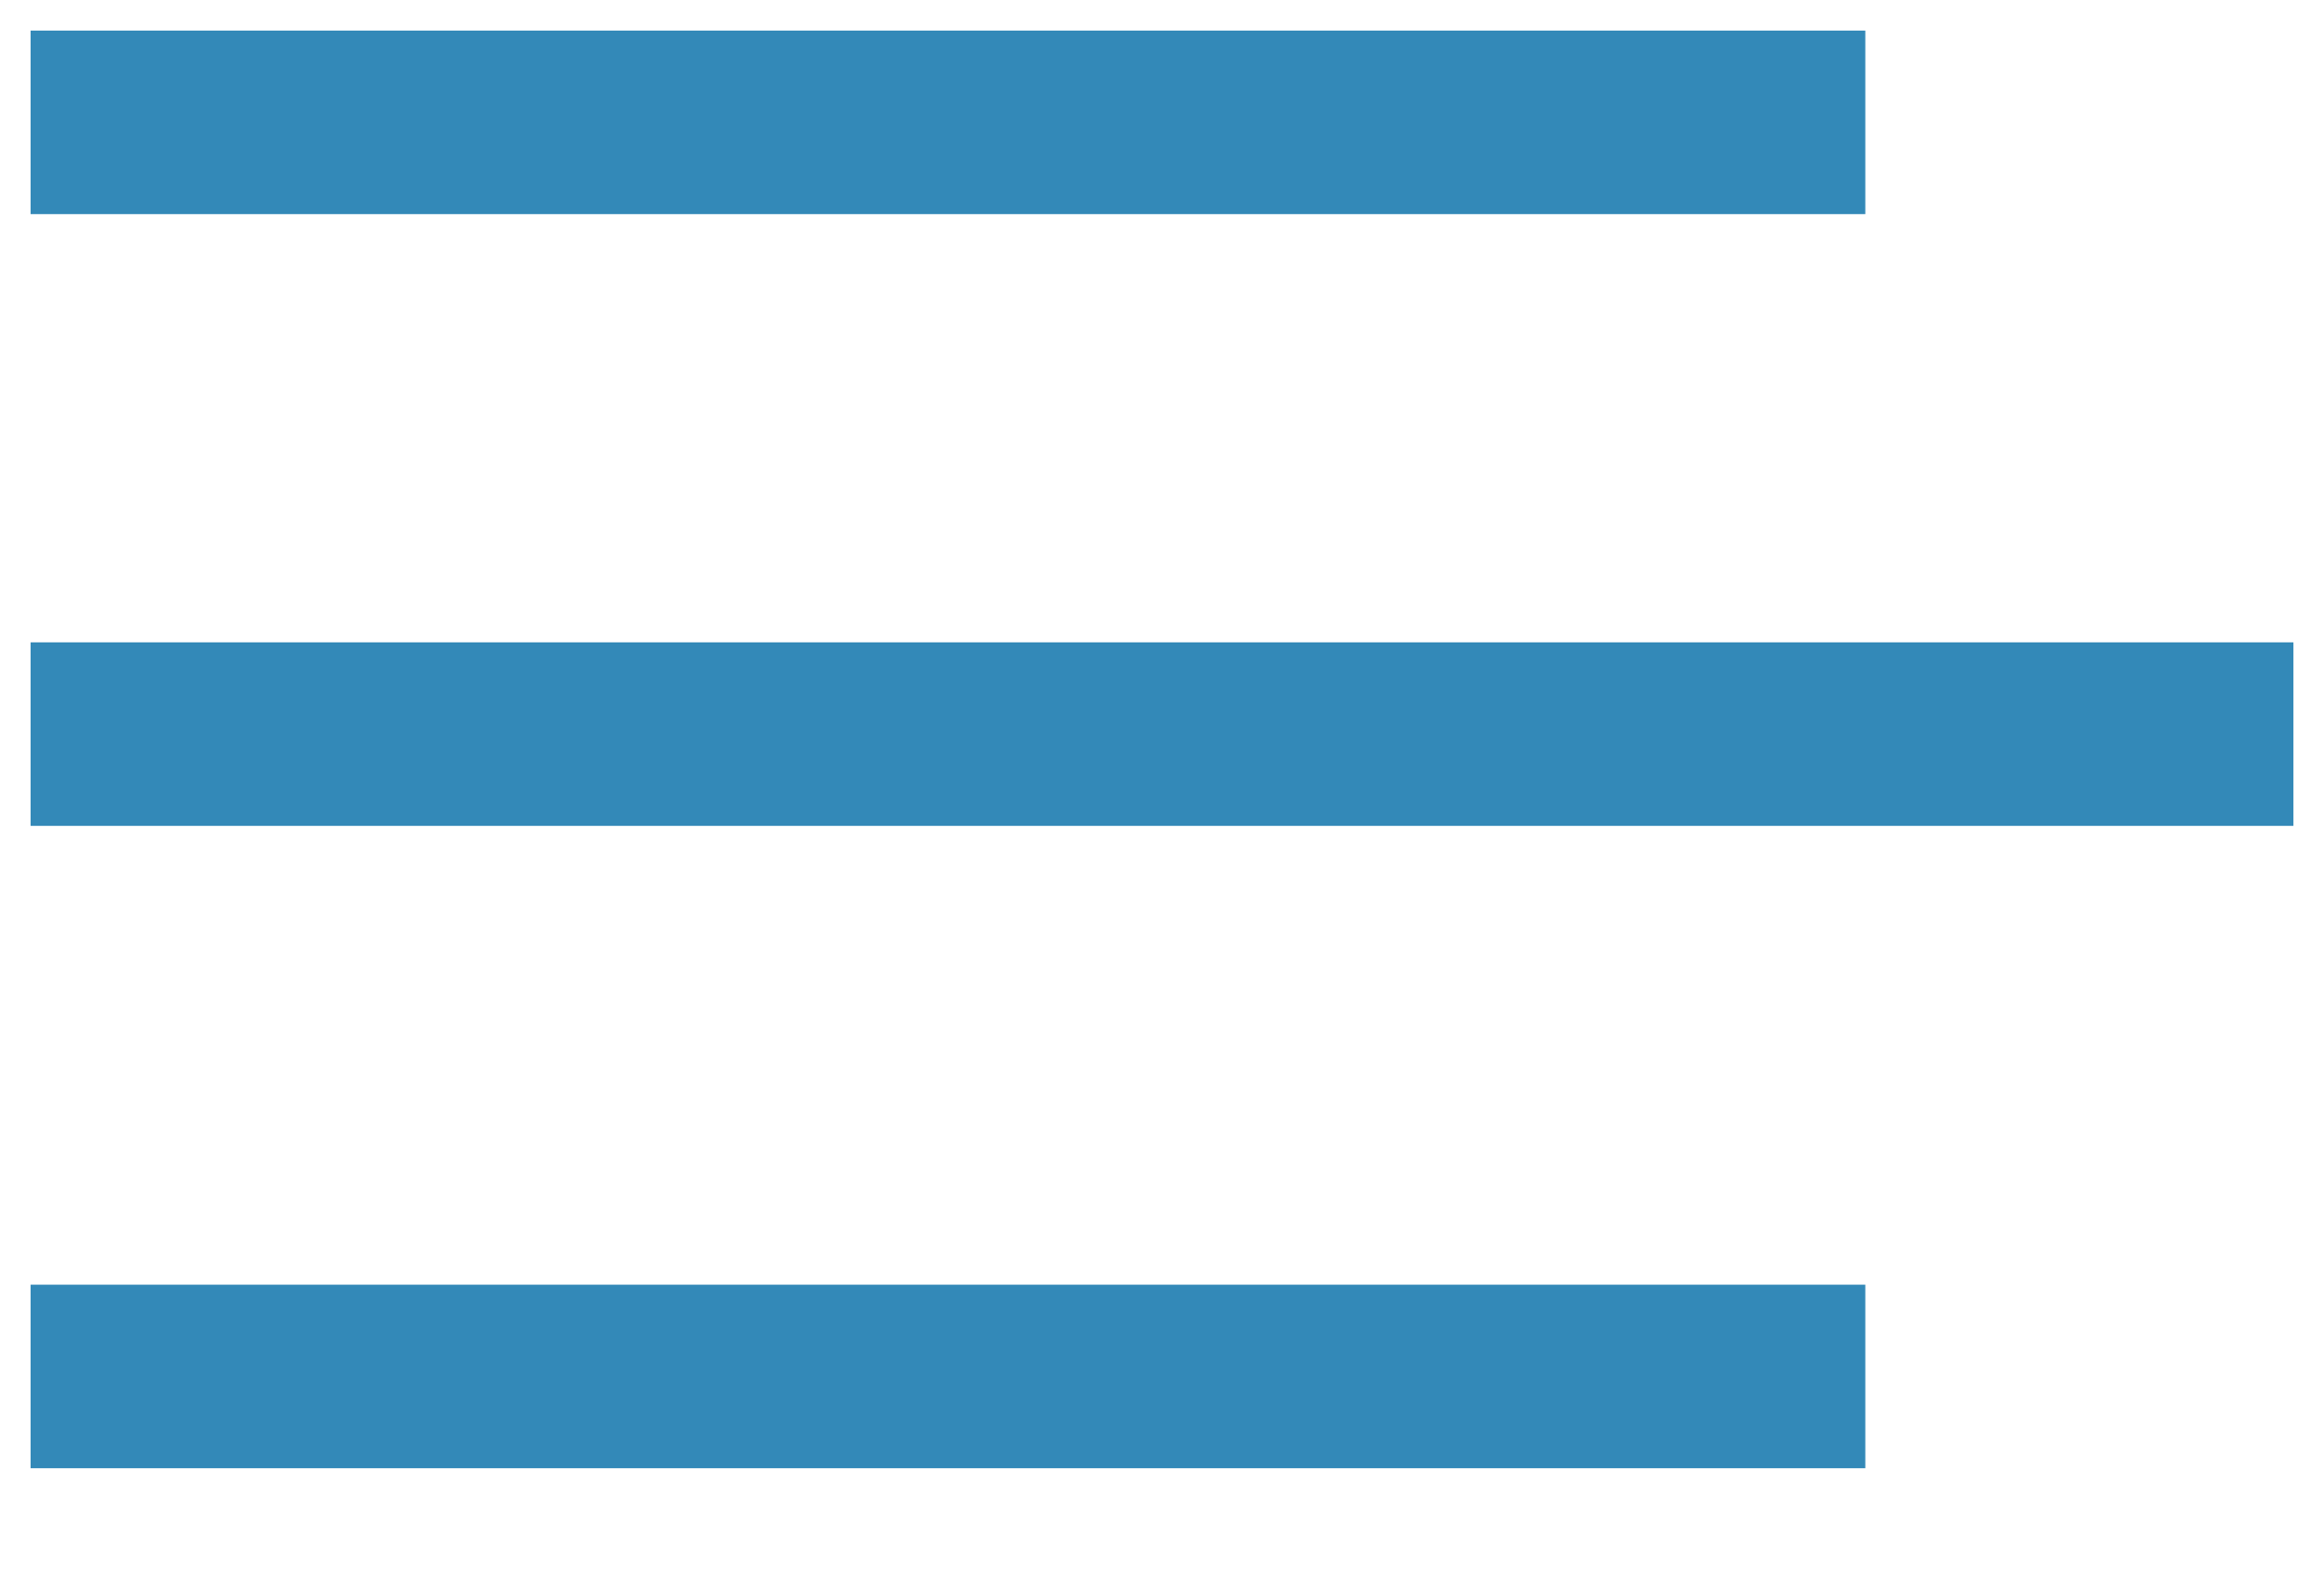 <svg xmlns="http://www.w3.org/2000/svg" width="38" height="26" stroke="#3389b8" fill="none" stroke-linecap="square" stroke-width="3" xmlns:v="https://vecta.io/nano"><path d="M2 12h34M2 22.5h27M2 2h27"/></svg>
